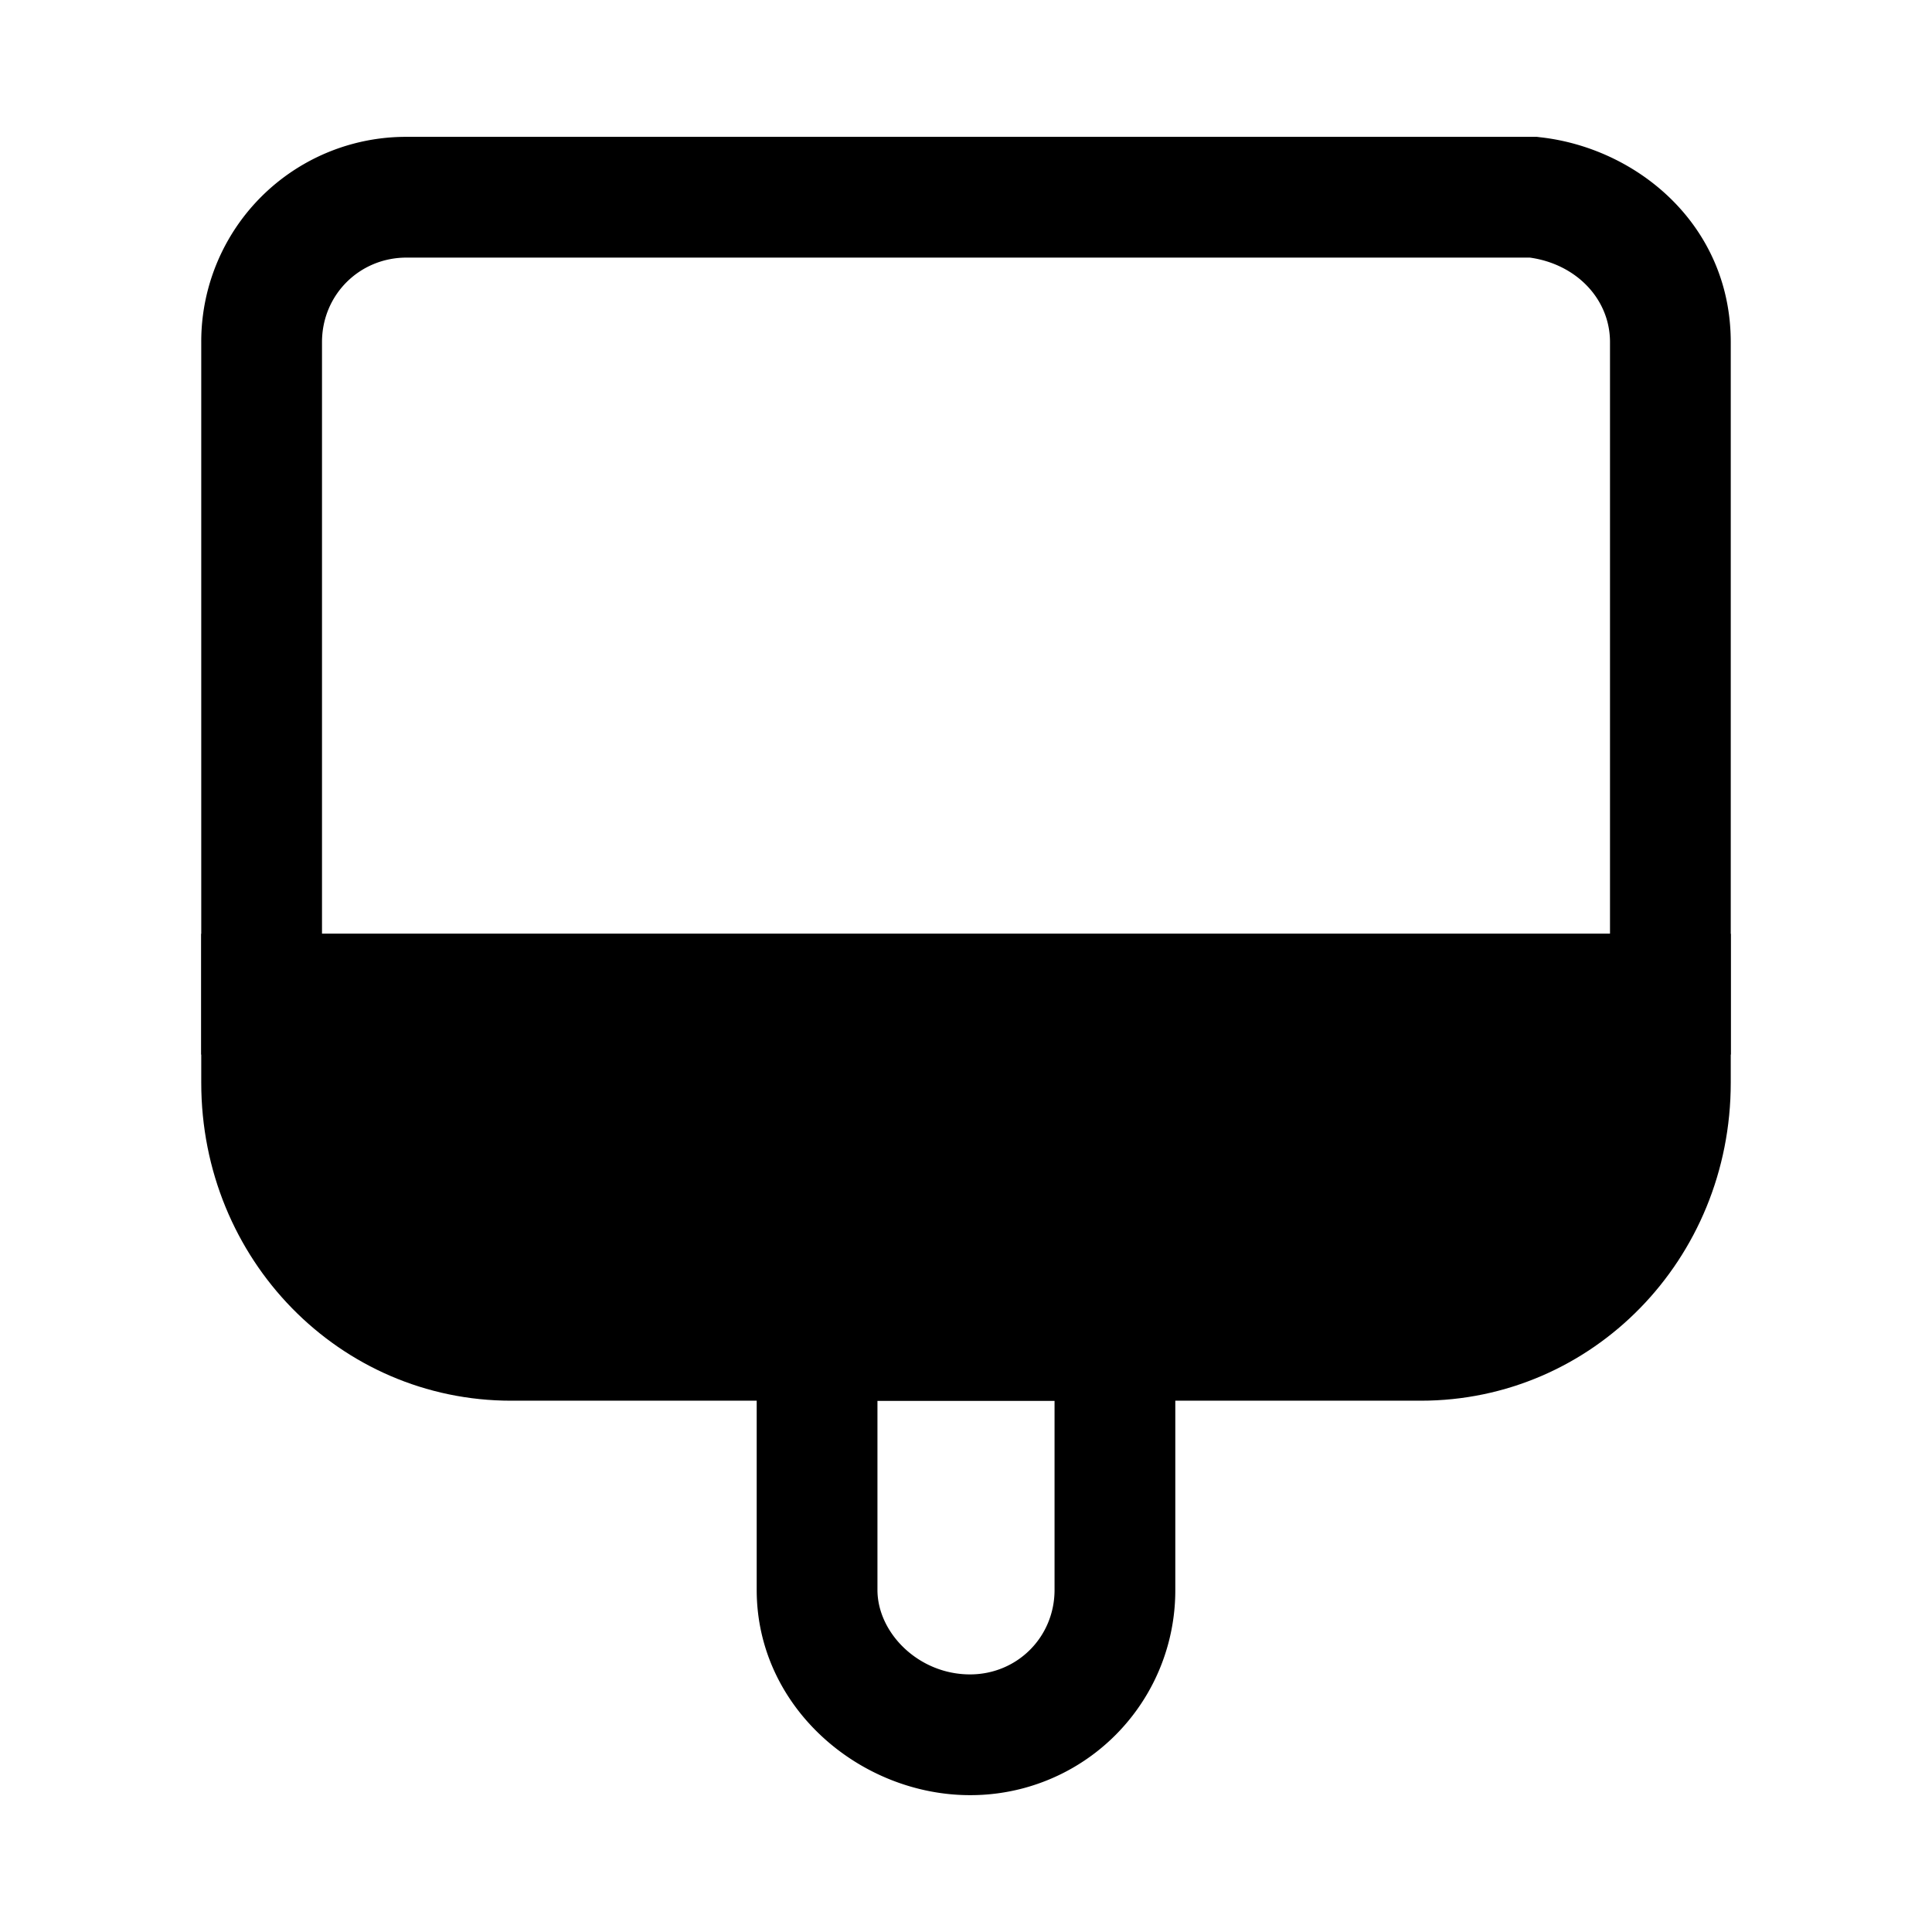 <svg xmlns="http://www.w3.org/2000/svg" fill="none" viewBox="0 0 24 24">
  <path fill="#000" d="M20.75 12.35v1.1c0 1.8-1.4 3.2-3.1 3.2H6.35c-1.7 0-3.1-1.4-3.1-3.2v-1.1z"/>
  <path fill="#000" d="M2.5 11.6h19v1.85c0 2.199-1.72 3.95-3.85 3.95H6.35c-2.13 0-3.85-1.751-3.85-3.95zM4 13.1v.35c0 1.401 1.08 2.45 2.35 2.45h11.3c1.27 0 2.35-1.049 2.35-2.45v-.35z"/>
  <path fill="#000" d="M5.05 3.2C4.464 3.2 4 3.664 4 4.25v7.35h16V4.25c0-.535-.419-.97-.996-1.05zM2.5 4.25A2.543 2.543 0 0 1 5.05 1.7h14.042l.04.005c1.205.133 2.368 1.09 2.368 2.545v8.85h-19z"/>
  <path fill="#000" d="M20.75 11.6h.1v1.5h-.1zM9.4 15.9h5.2v3.85a2.543 2.543 0 0 1-2.55 2.55c-1.36 0-2.65-1.084-2.65-2.55zm1.5 1.5v2.35c0 .534.51 1.05 1.15 1.05.586 0 1.05-.464 1.05-1.05V17.4z"/>
</svg>
